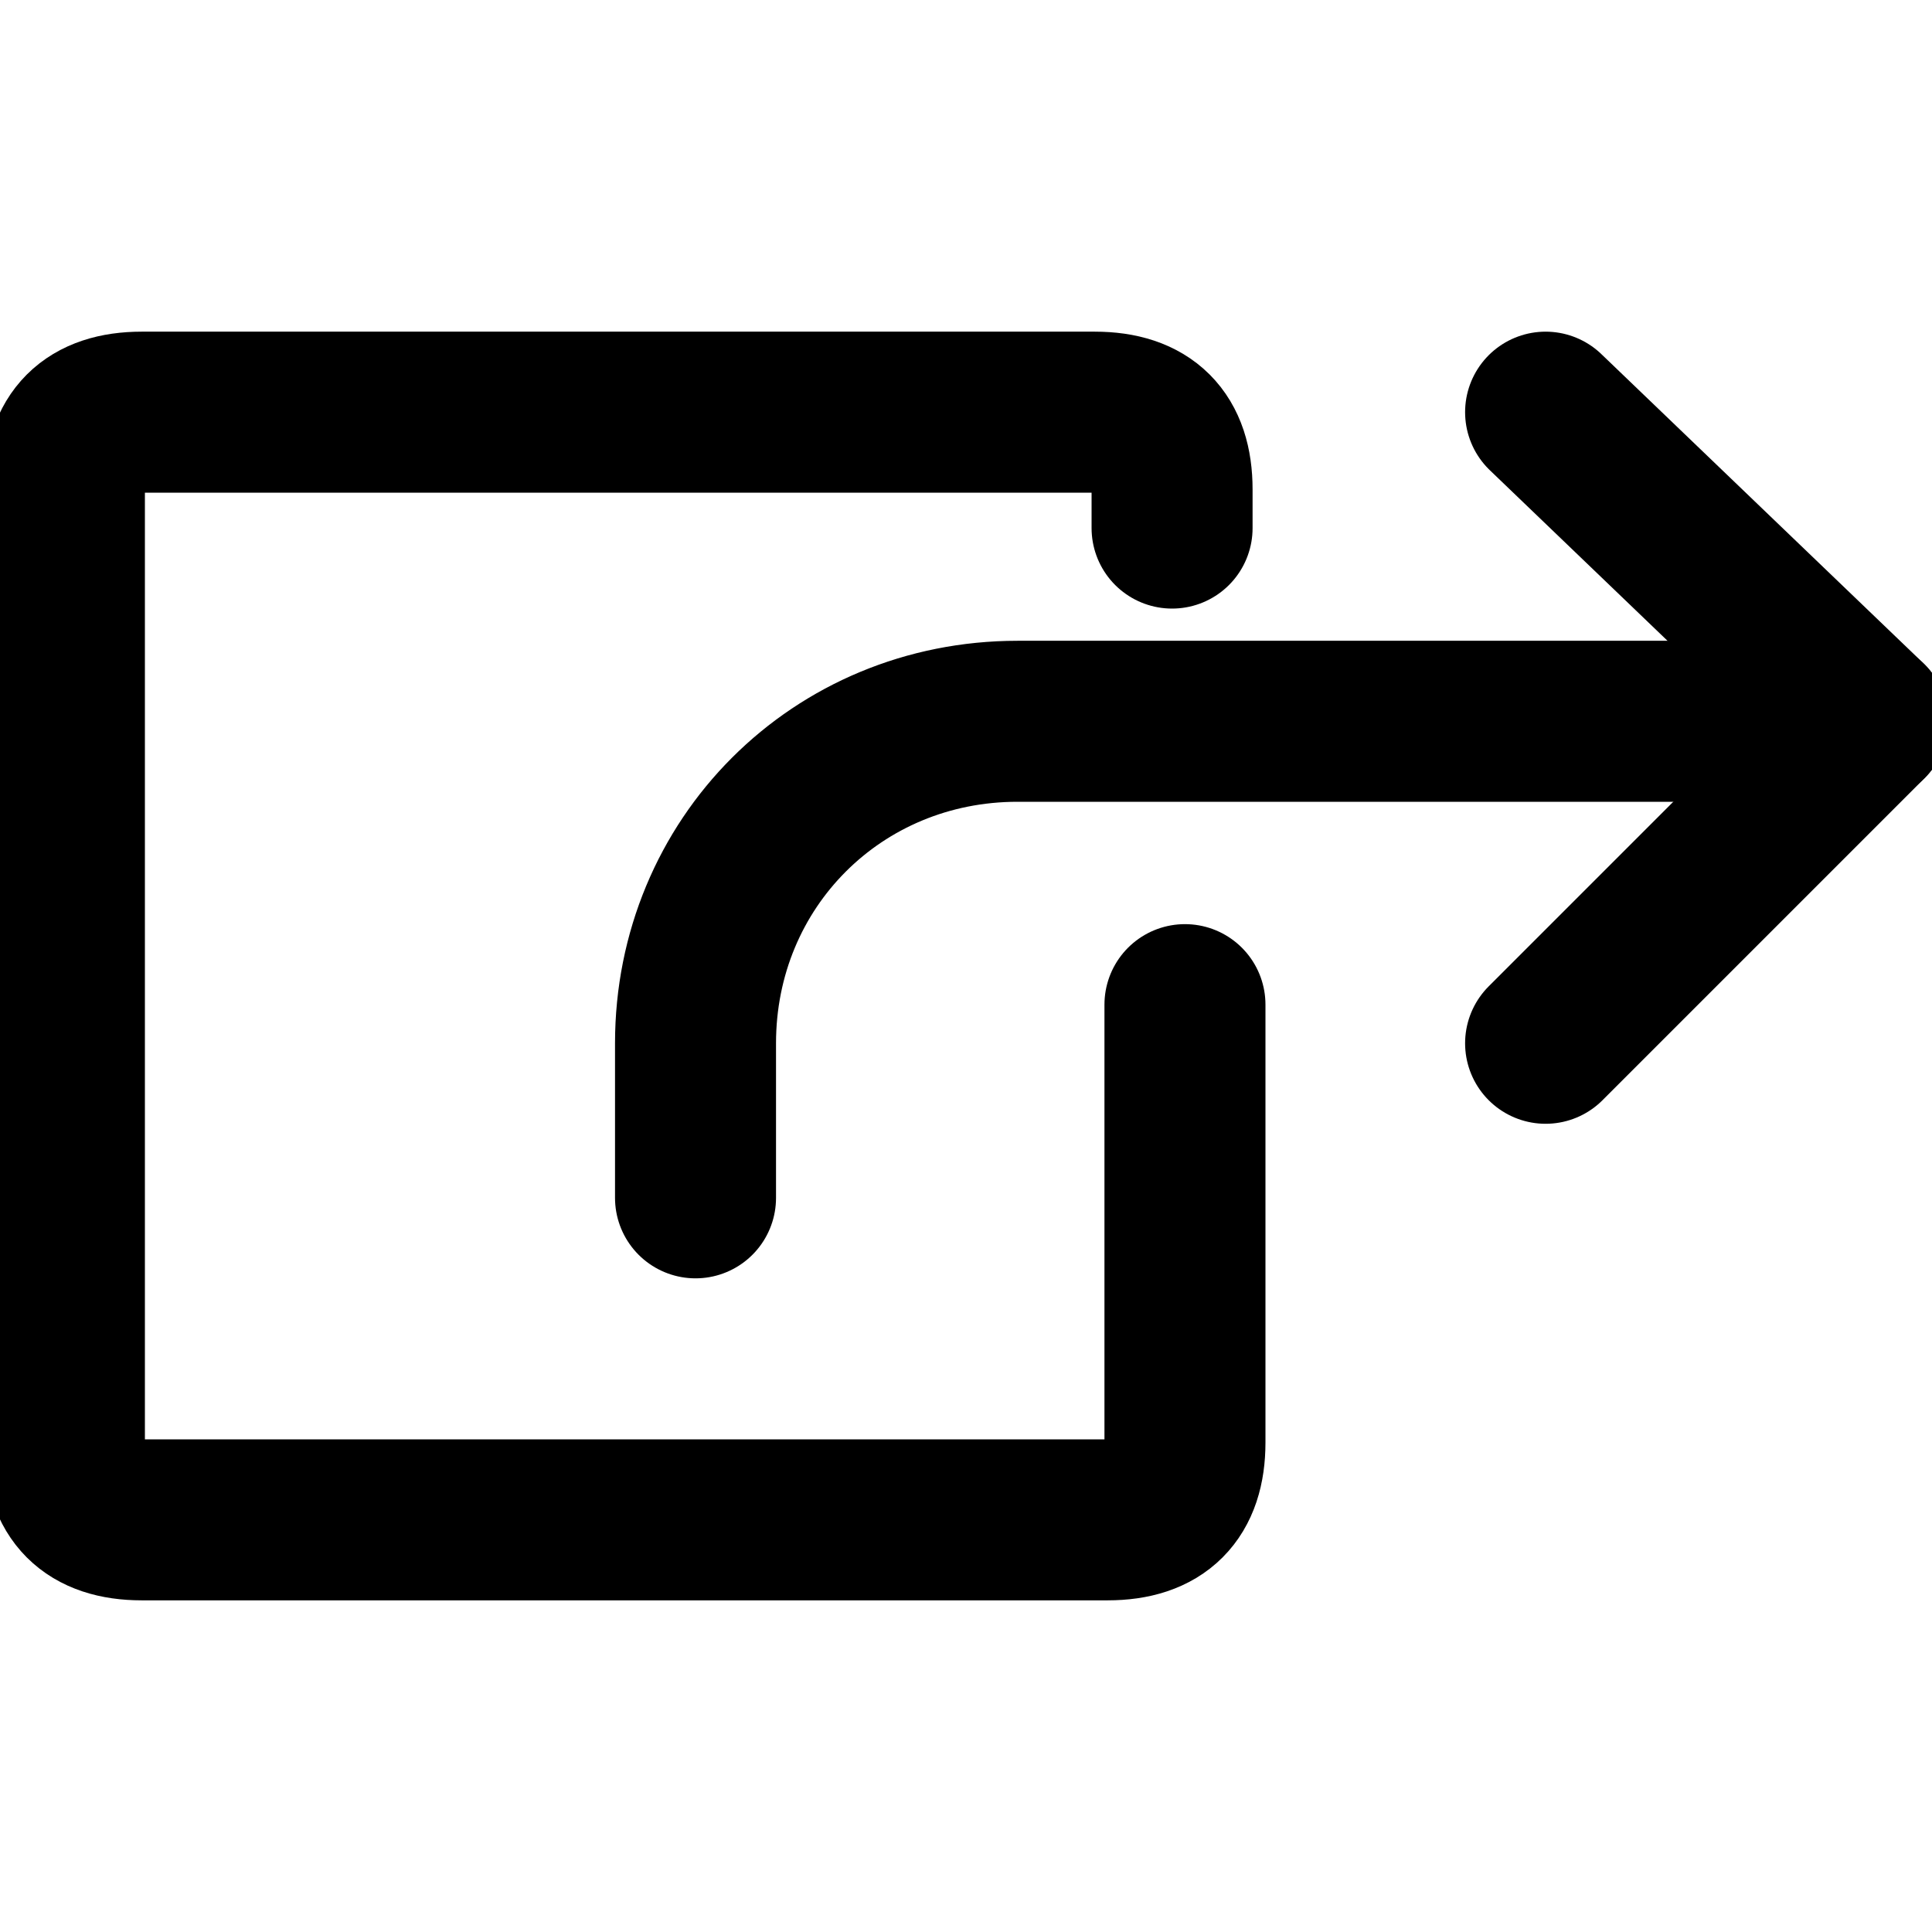 <?xml version="1.0" encoding="utf-8"?>
<!-- Generator: Adobe Illustrator 24.1.1, SVG Export Plug-In . SVG Version: 6.00 Build 0)  -->
<svg version="1.1" id="Layer_1" xmlns="http://www.w3.org/2000/svg" xmlns:xlink="http://www.w3.org/1999/xlink" x="0px" y="0px"
	 viewBox="0 0 15 15" style="enable-background:new 0 0 15 15;" xml:space="preserve">
<style type="text/css">
	.st0{fill:none;stroke:#000000;stroke-width:1.25;stroke-linecap:round;stroke-linejoin:round;}
</style>
<g>
	<path class="st0" d="M14.5,5.6H7.9l0,0c-1.4,0-2.5,1.1-2.5,2.5l0,0v1.2"/>
	<polyline class="st0" points="12,8.1 14.5,5.6 12,3.2 	"/>
	<path class="st0" d="M9.2,7.8v3.4l0,0c0,0.4-0.2,0.6-0.6,0.6H1.1l0,0c-0.4,0-0.6-0.2-0.6-0.6l0,0V3.8l0,0c0-0.4,0.2-0.6,0.6-0.6
		h7.4l0,0c0.4,0,0.6,0.2,0.6,0.6v0.3"/>
</g>
</svg>
